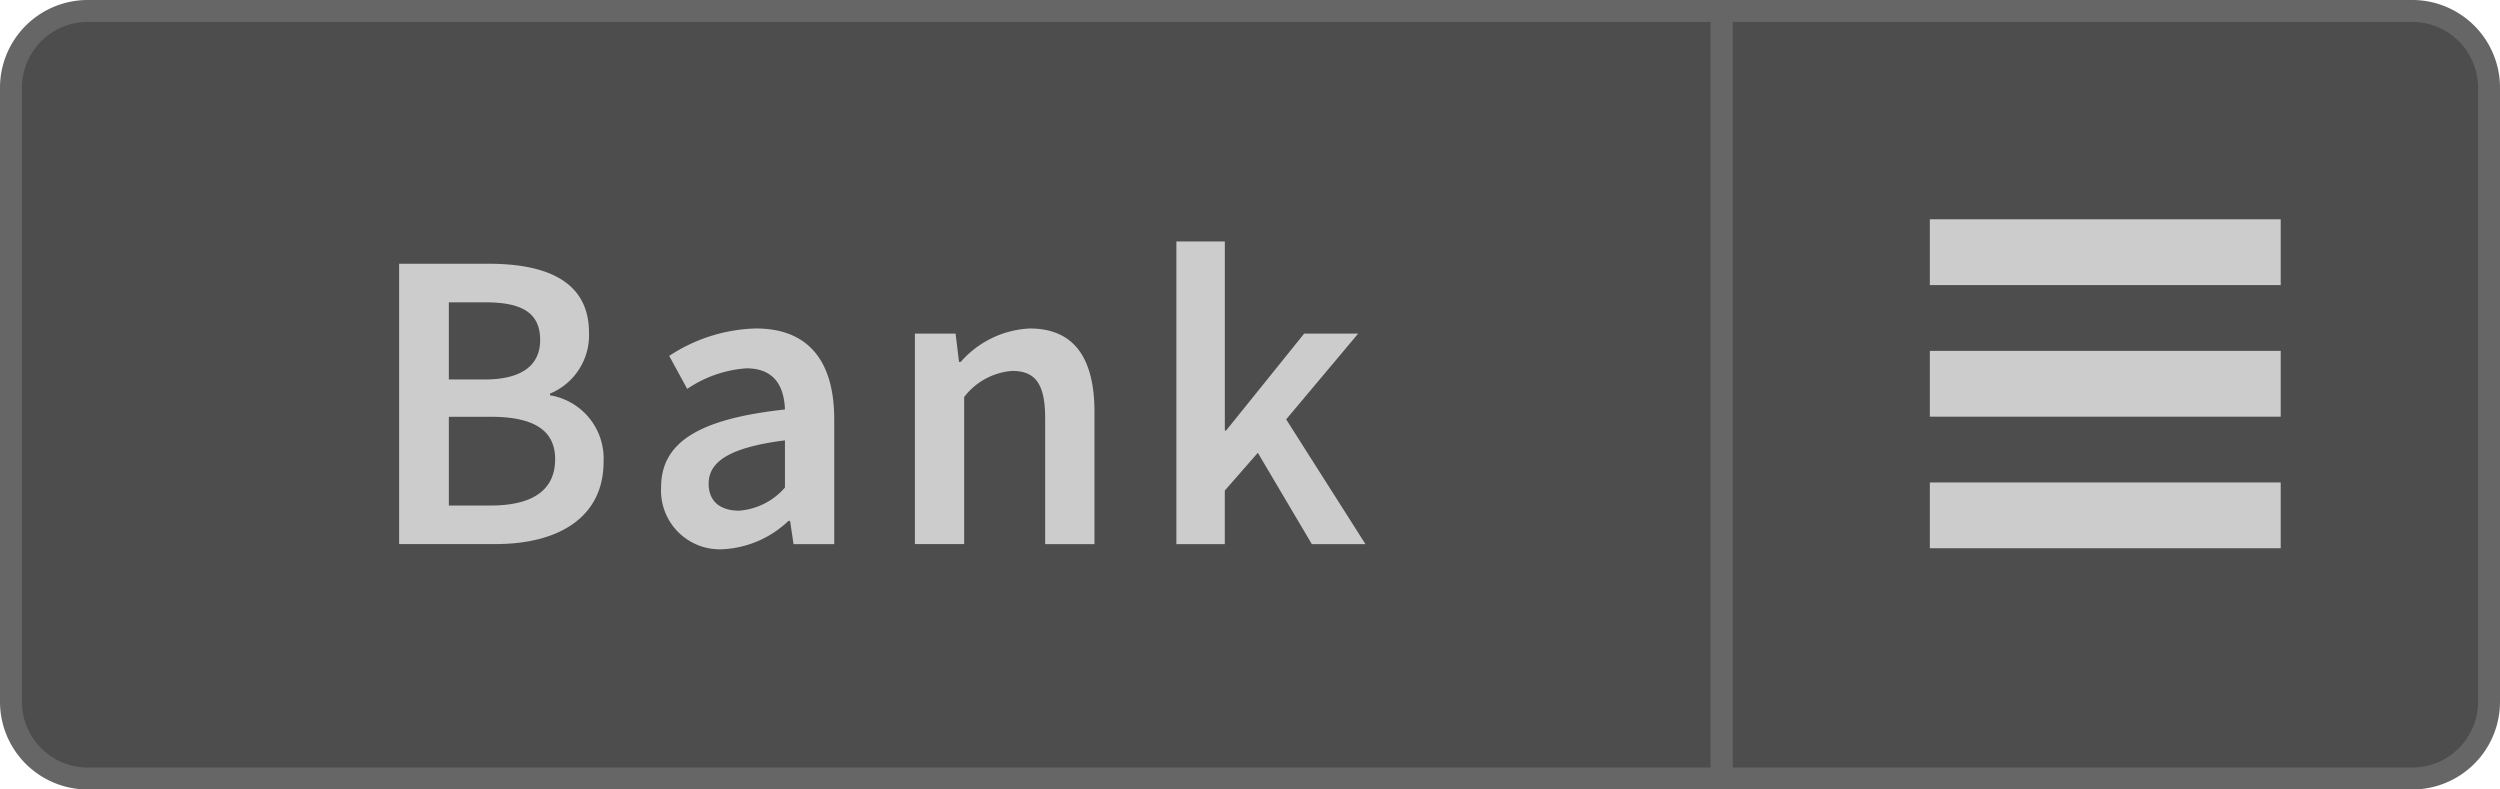 <svg xmlns="http://www.w3.org/2000/svg" width="114" height="36" viewBox="0 0 114 36"><title>Menu_Bank_Enabled_L</title><path d="M78.5,35.5V.5H110A3.504,3.504,0,0,1,113.5,4V32a3.504,3.504,0,0,1-3.5,3.5Z" fill="#4d4d4d"/><path d="M110,1a3.003,3.003,0,0,1,3,3V32a3.003,3.003,0,0,1-3,3H79V1h31m0-1H78V36h32a4,4,0,0,0,4-4V4a4,4,0,0,0-4-4Z" fill="#666"/><path d="M4,35.5A3.504,3.504,0,0,1,.5,32V4A3.504,3.504,0,0,1,4,.5H78.5v35Z" fill="#4d4d4d"/><path d="M78,1V35H4a3.003,3.003,0,0,1-3-3V4A3.003,3.003,0,0,1,4,1H78m1-1H4A4,4,0,0,0,0,4V32a4,4,0,0,0,4,4H79V0Z" fill="#666"/><path d="M22.285,12.027c2.639,0,4.574.801,4.574,3.146a2.88,2.88,0,0,1-1.779,2.775v.078a2.921,2.921,0,0,1,2.443,3.03c0,2.561-2.092,3.753-4.906,3.753h-4.417V12.027Zm2.346,3.479c0-1.25-.841-1.72-2.502-1.72H20.467v3.519h1.623C23.868,17.305,24.631,16.602,24.631,15.506Zm.684,5.435c0-1.349-1.016-1.935-2.932-1.935h-1.916v4.045h1.916C24.26,23.051,25.314,22.367,25.314,20.94Z" fill="#ccc"/><path d="M30.145,22.23c0-2.053,1.7-3.127,5.649-3.558-.039-1.017-.45-1.876-1.76-1.876a5.471,5.471,0,0,0-2.697.938l-.821-1.505a7.505,7.505,0,0,1,3.949-1.251c2.384,0,3.576,1.467,3.576,4.145v5.688H36.185l-.156-1.056H35.95a4.672,4.672,0,0,1-2.972,1.29A2.682,2.682,0,0,1,30.145,22.23Zm5.649,0V20.08c-2.619.332-3.479,1.017-3.479,1.975,0,.859.586,1.231,1.388,1.231A3.054,3.054,0,0,0,35.794,22.23Z" fill="#ccc"/><path d="M43.575,15.213l.156,1.291h.078A4.455,4.455,0,0,1,46.957,14.979c2.052,0,2.951,1.388,2.951,3.812v6.021h-2.248V19.084c0-1.584-.449-2.17-1.505-2.17a3.042,3.042,0,0,0-2.189,1.191v6.705H41.719V15.213Z" fill="#ccc"/><path d="M55.852,11.011v8.62h.059l3.558-4.418h2.463l-3.283,3.91,3.615,5.688H59.819l-2.462-4.164-1.506,1.721v2.443h-2.208V11.011Z" fill="#ccc"/><line x1="104" y1="17.5" x2="88" y2="17.5" fill="none" stroke="#ccc" stroke-miterlimit="10" stroke-width="3"/><line x1="104" y1="11.5" x2="88" y2="11.5" fill="none" stroke="#ccc" stroke-miterlimit="10" stroke-width="3"/><line x1="104" y1="23.5" x2="88" y2="23.5" fill="none" stroke="#ccc" stroke-miterlimit="10" stroke-width="3"/></svg>